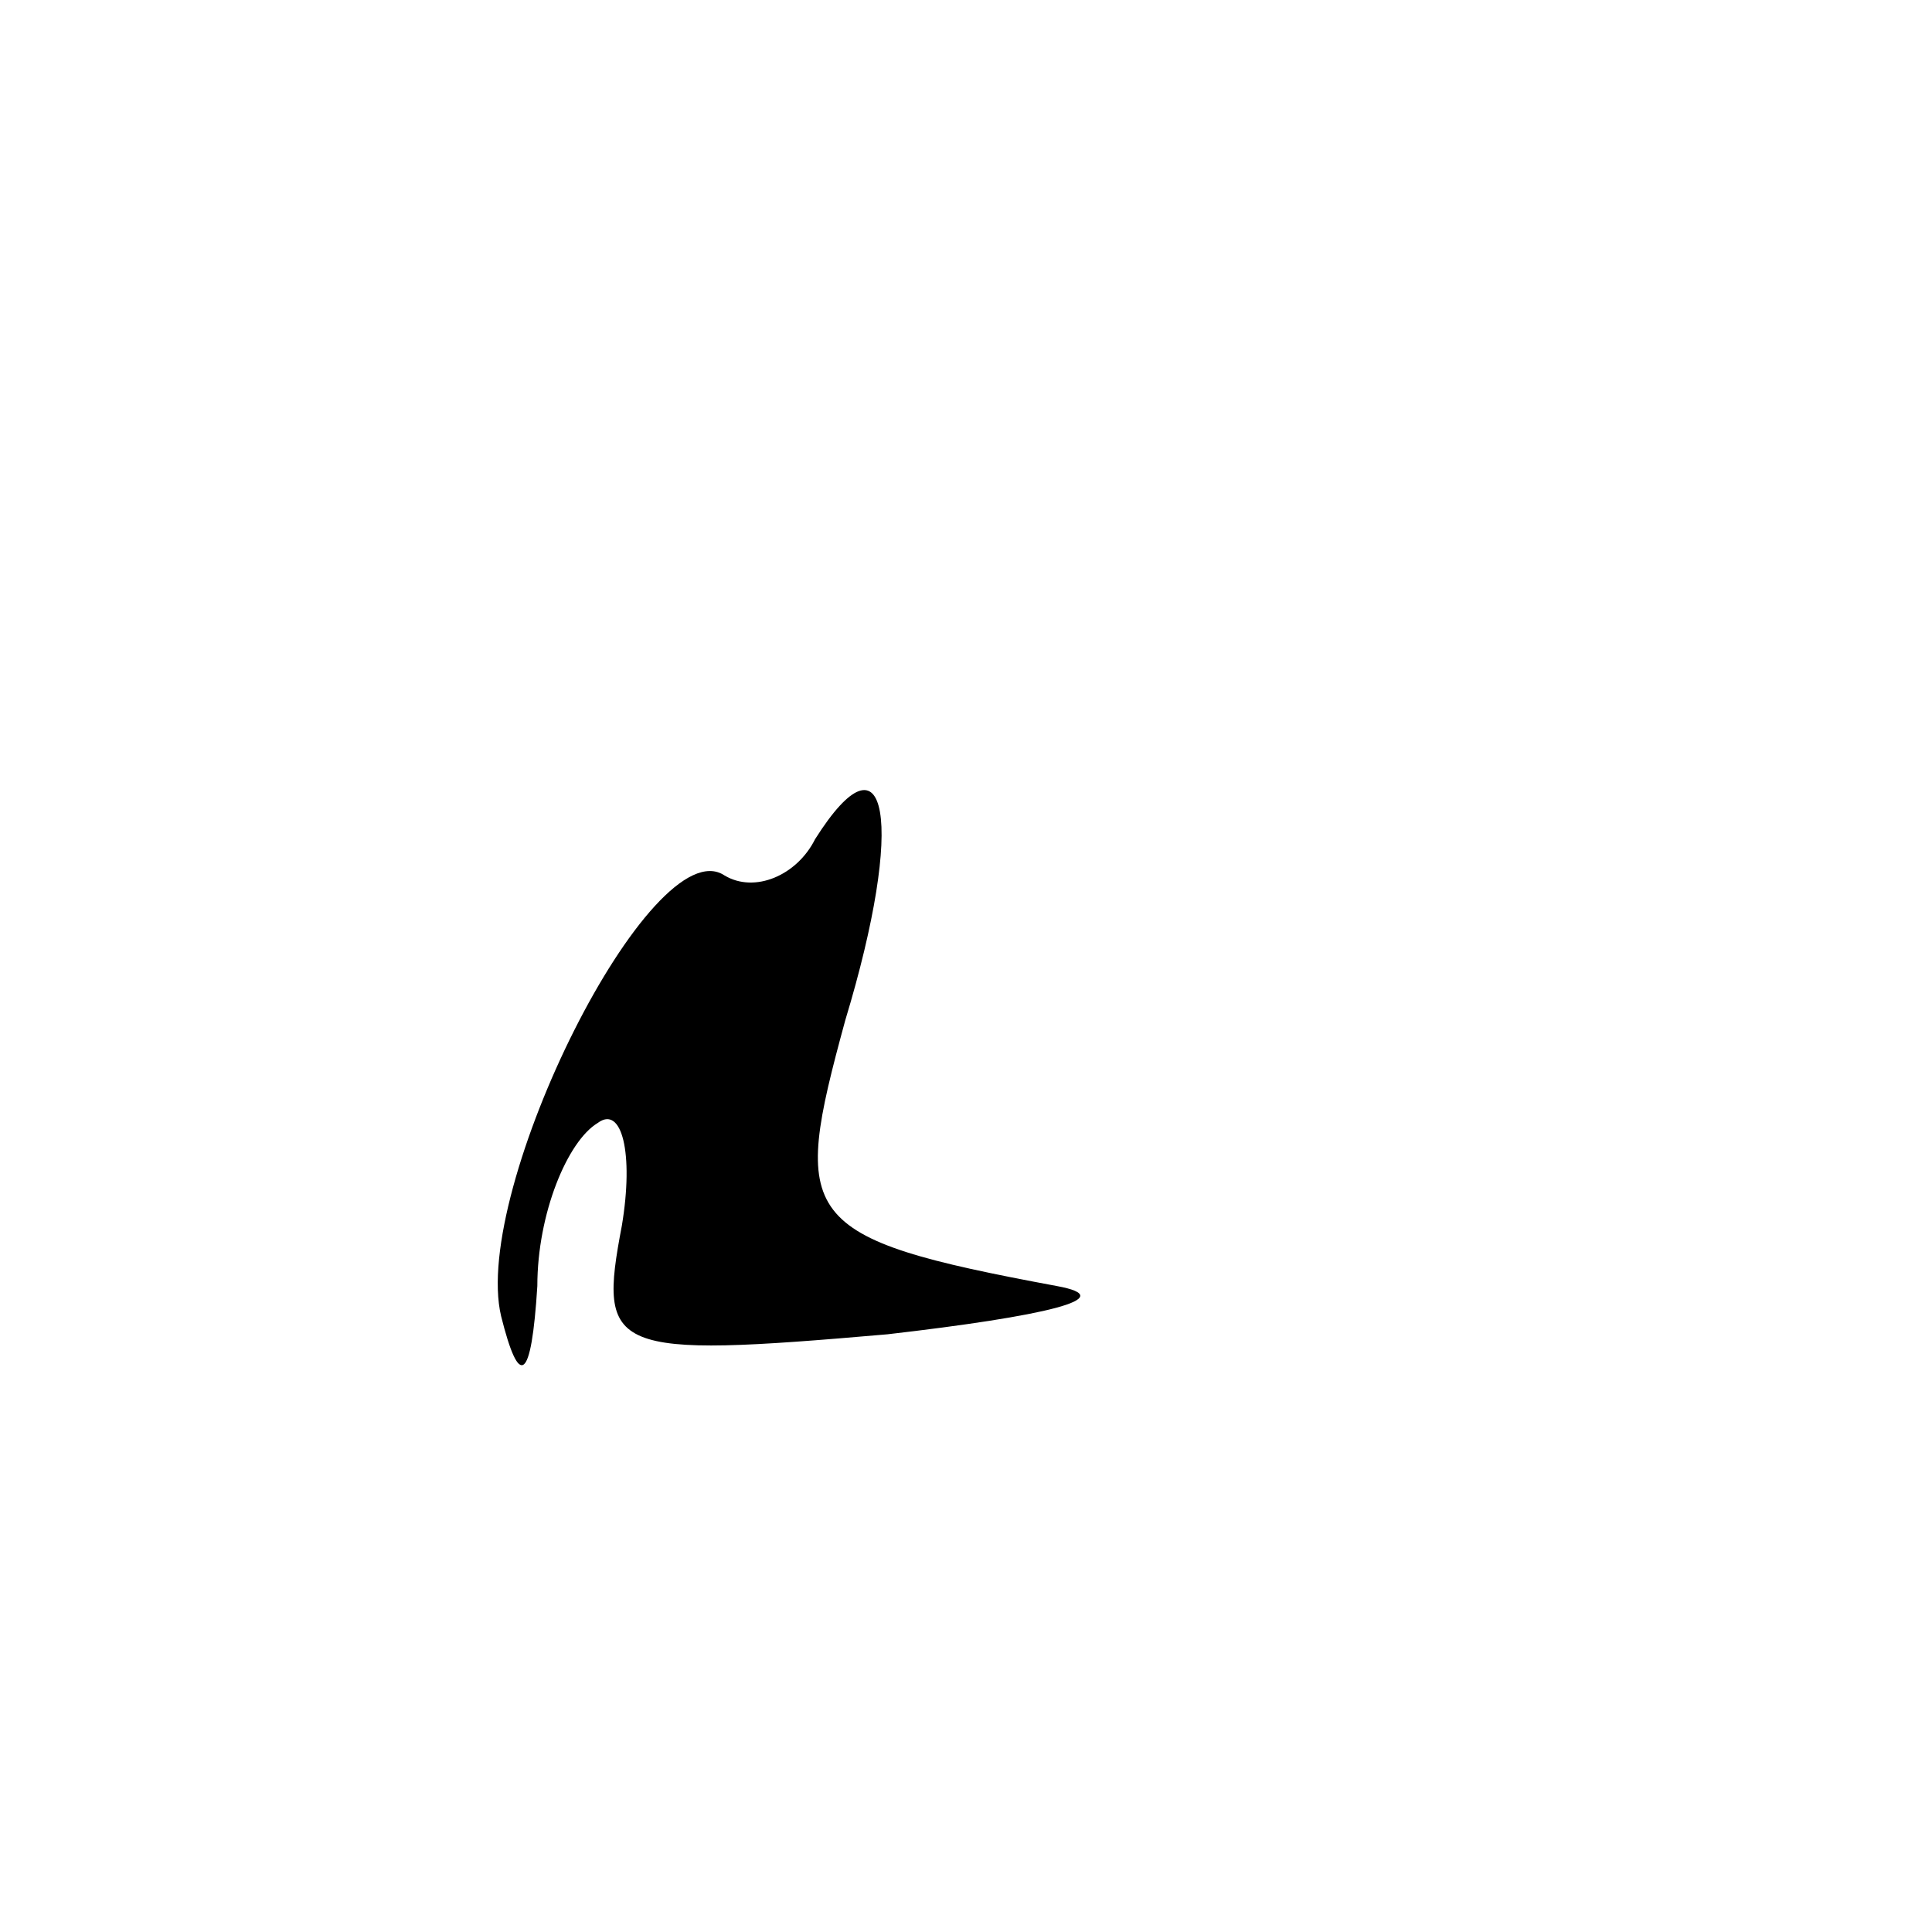 <?xml version="1.0" standalone="no"?>
<!DOCTYPE svg PUBLIC "-//W3C//DTD SVG 20010904//EN"
 "http://www.w3.org/TR/2001/REC-SVG-20010904/DTD/svg10.dtd">
<svg version="1.0" xmlns="http://www.w3.org/2000/svg"
 width="32pt" height="32pt" viewBox="0 0 32 32"
 preserveAspectRatio="xMidYMid meet">
<g transform="translate(0,32) scale(0.1,-0.1)"
fill="#000000" stroke="none">
<path fill="#000000" stroke="none" d="M135 181 c-3 -6 -10 -9 -15 -6 -12 8
-42 -52 -37 -73 3 -12 5 -11 6 5 0 12 5 24 10 27 4 3 6 -5 4 -17 -4 -21 -2
-22 44 -18 26 3 39 6 28 8 -43 8 -44 11 -35 44 10 33 7 49 -5 30z"/>
</g>
</svg>
